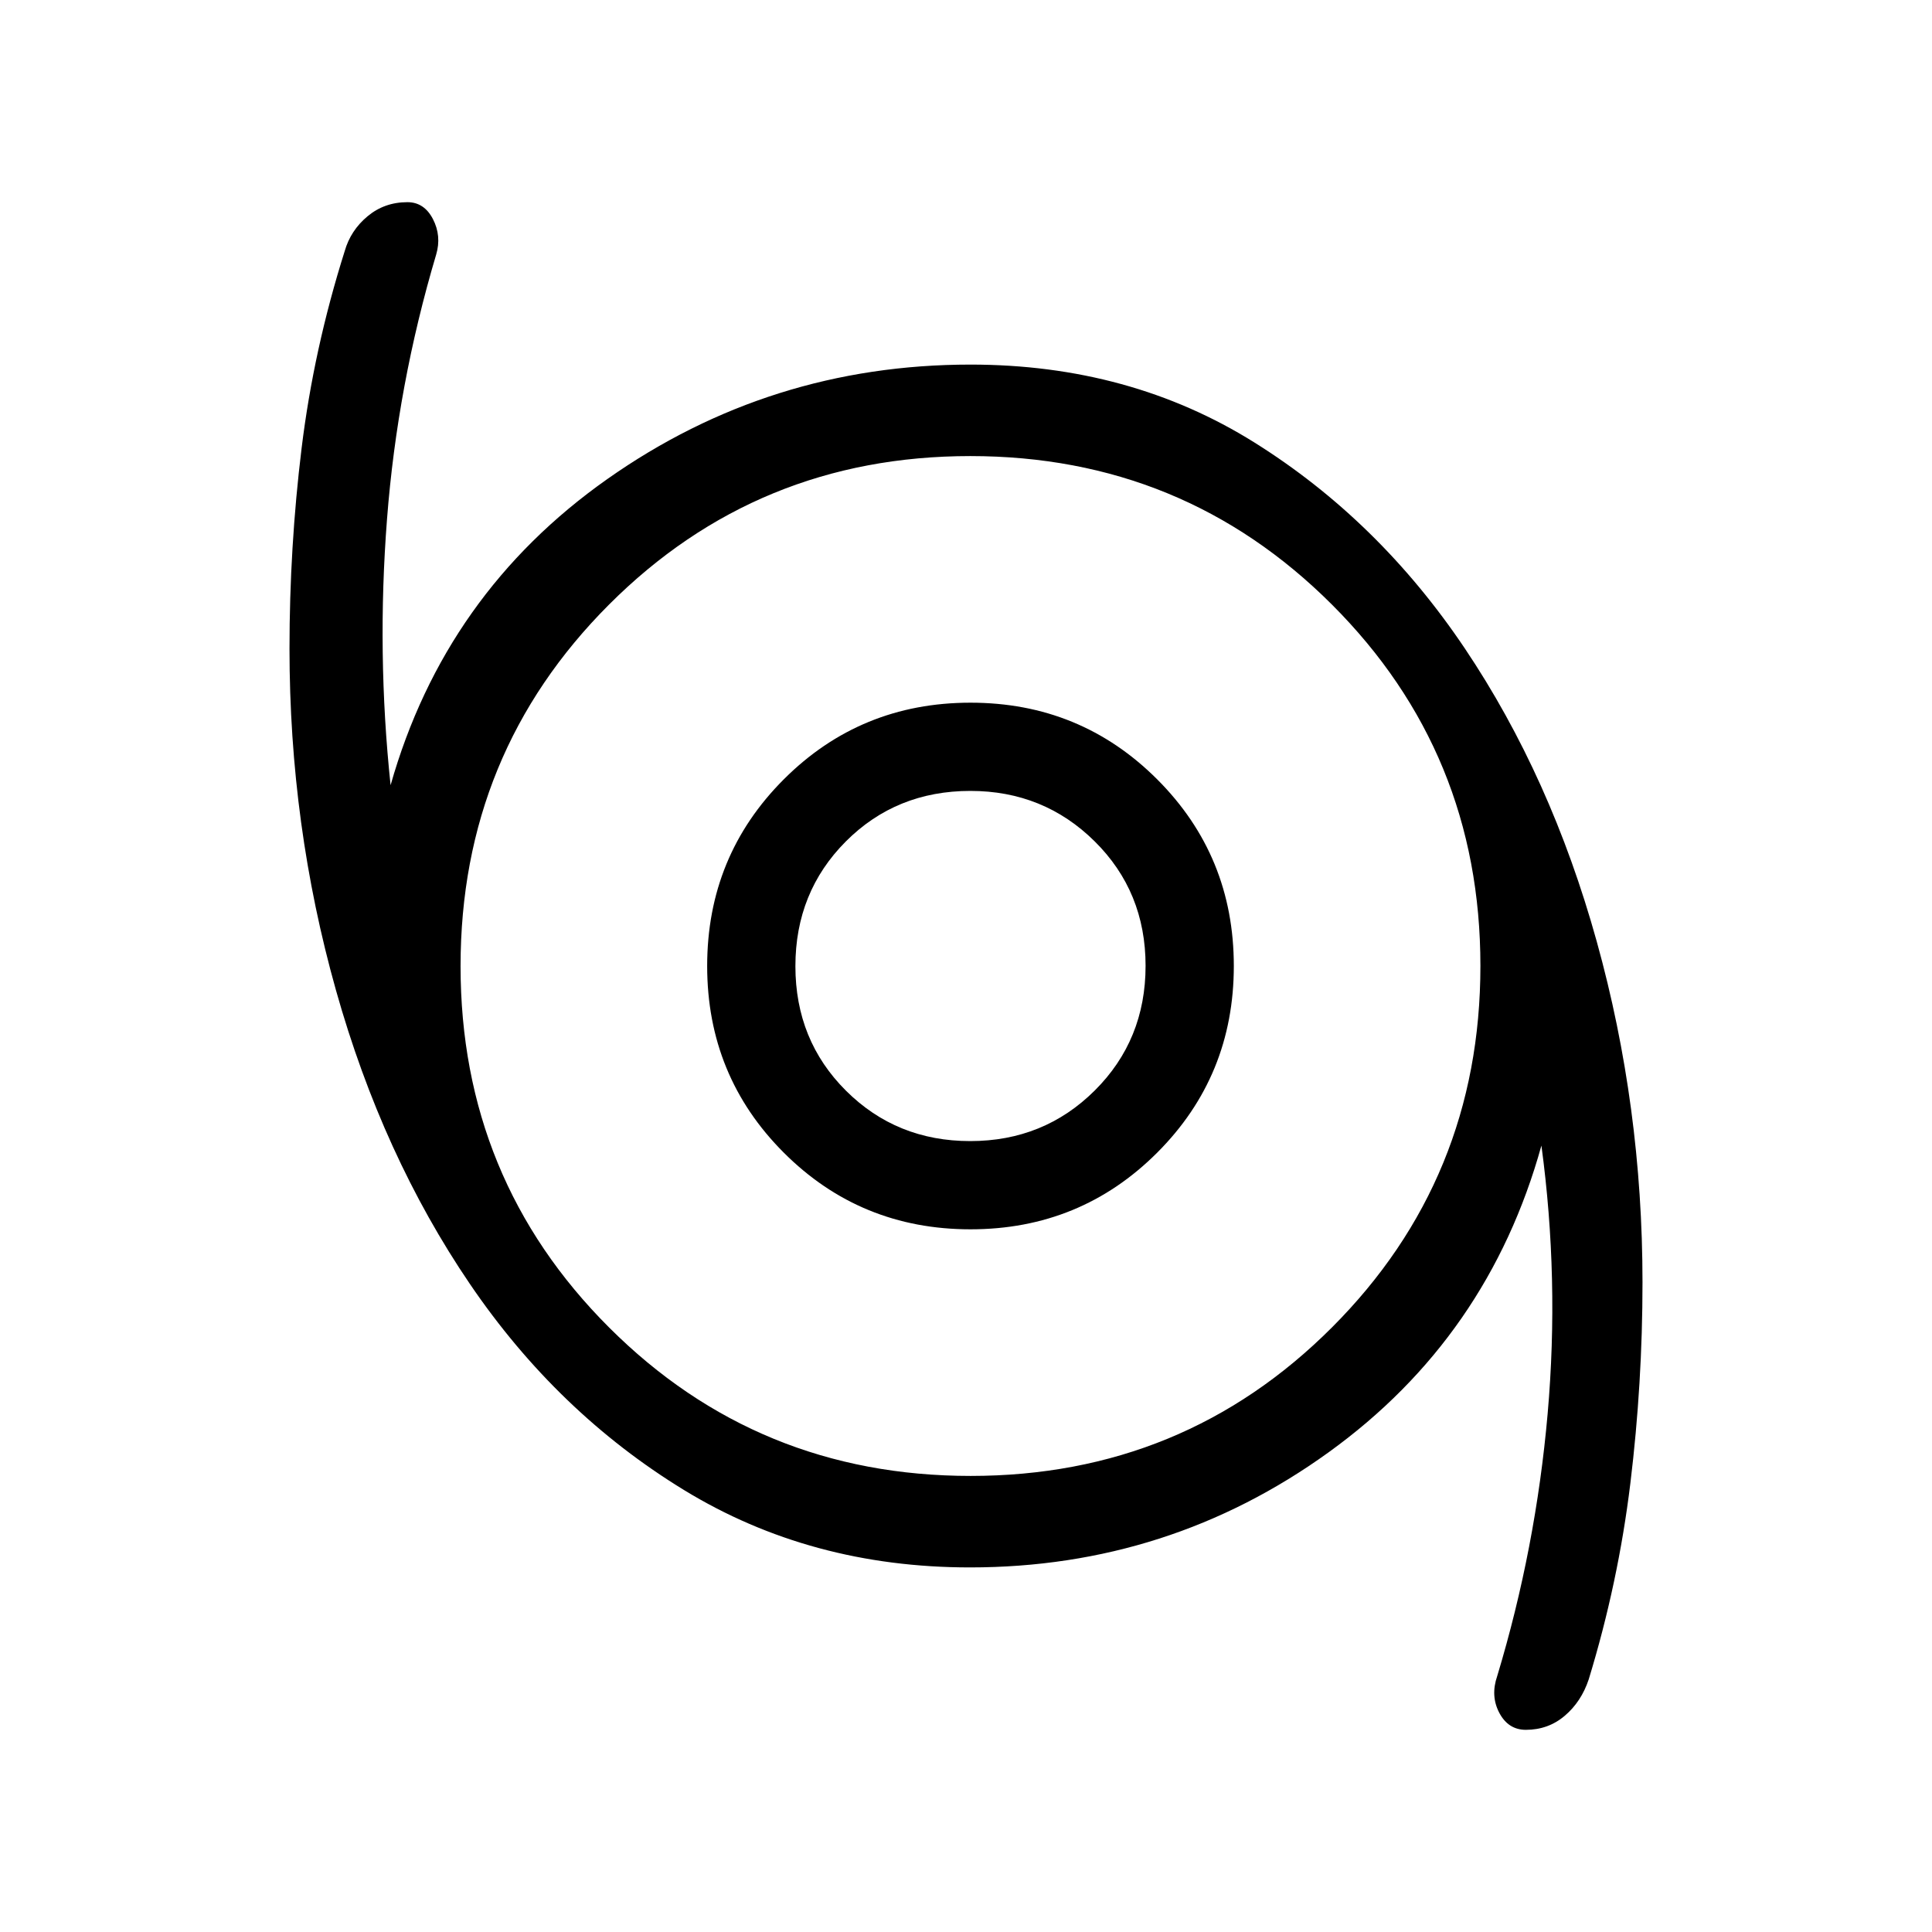 <svg xmlns="http://www.w3.org/2000/svg" height="48" viewBox="0 -960 960 960" width="48"><path d="M758.19-100.46q-8.73 0-13.19-8.43-4.46-8.42-1.04-18.3 19.2-63.57 25.06-130.42 5.86-66.85-3.1-133.16-26.42 95.19-105.72 152.4-79.3 57.21-178.21 57.21-79.2 0-142.12-38.46-62.92-38.47-106.37-102.37-43.46-63.9-66.56-145.96Q143.85-550 143.85-637.6q0-50.55 6.02-99.73 6.02-49.18 21.4-97.86 2.94-10.32 11.35-17.33 8.4-7.02 19.82-7.02 8.33 0 12.68 8.39 4.34 8.39 1.61 17.65-19.27 64.77-24.42 131.4-5.16 66.63 1.77 132.26Q221.12-665.15 301.83-722q80.71-56.84 180.4-56.84 79.2 0 141.05 38.69 61.84 38.69 104.63 102.42 42.78 63.73 65.51 145.57 22.73 81.84 22.73 169.35 0 50.27-6.02 99.77-6.02 49.51-20.71 97.54-3.69 11.07-11.89 18.05-8.2 6.99-19.34 6.99ZM482.3-226.62q105.82 0 179.57-73.82 73.74-73.82 73.74-179.63t-73.82-179.56q-73.82-73.75-179.63-73.75T302.6-659.56q-73.75 73.82-73.75 179.63t73.82 179.56q73.82 73.75 179.63 73.75Zm-.07-122.54q54.67 0 92.76-38.08 38.09-38.09 38.09-92.76t-38.09-92.76q-38.09-38.08-92.76-38.08t-92.76 38.08q-38.08 38.09-38.08 92.76t38.08 92.76q38.09 38.08 92.76 38.08ZM482.1-393q-36.61 0-61.74-25.04-25.13-25.03-25.13-61.87 0-36.83 25.04-61.96Q445.32-567 482.17-567q36.42 0 61.74 25.04 25.32 25.03 25.32 61.87 0 36.83-25.26 61.96Q518.71-393 482.1-393Zm.13-87Z"/></svg>